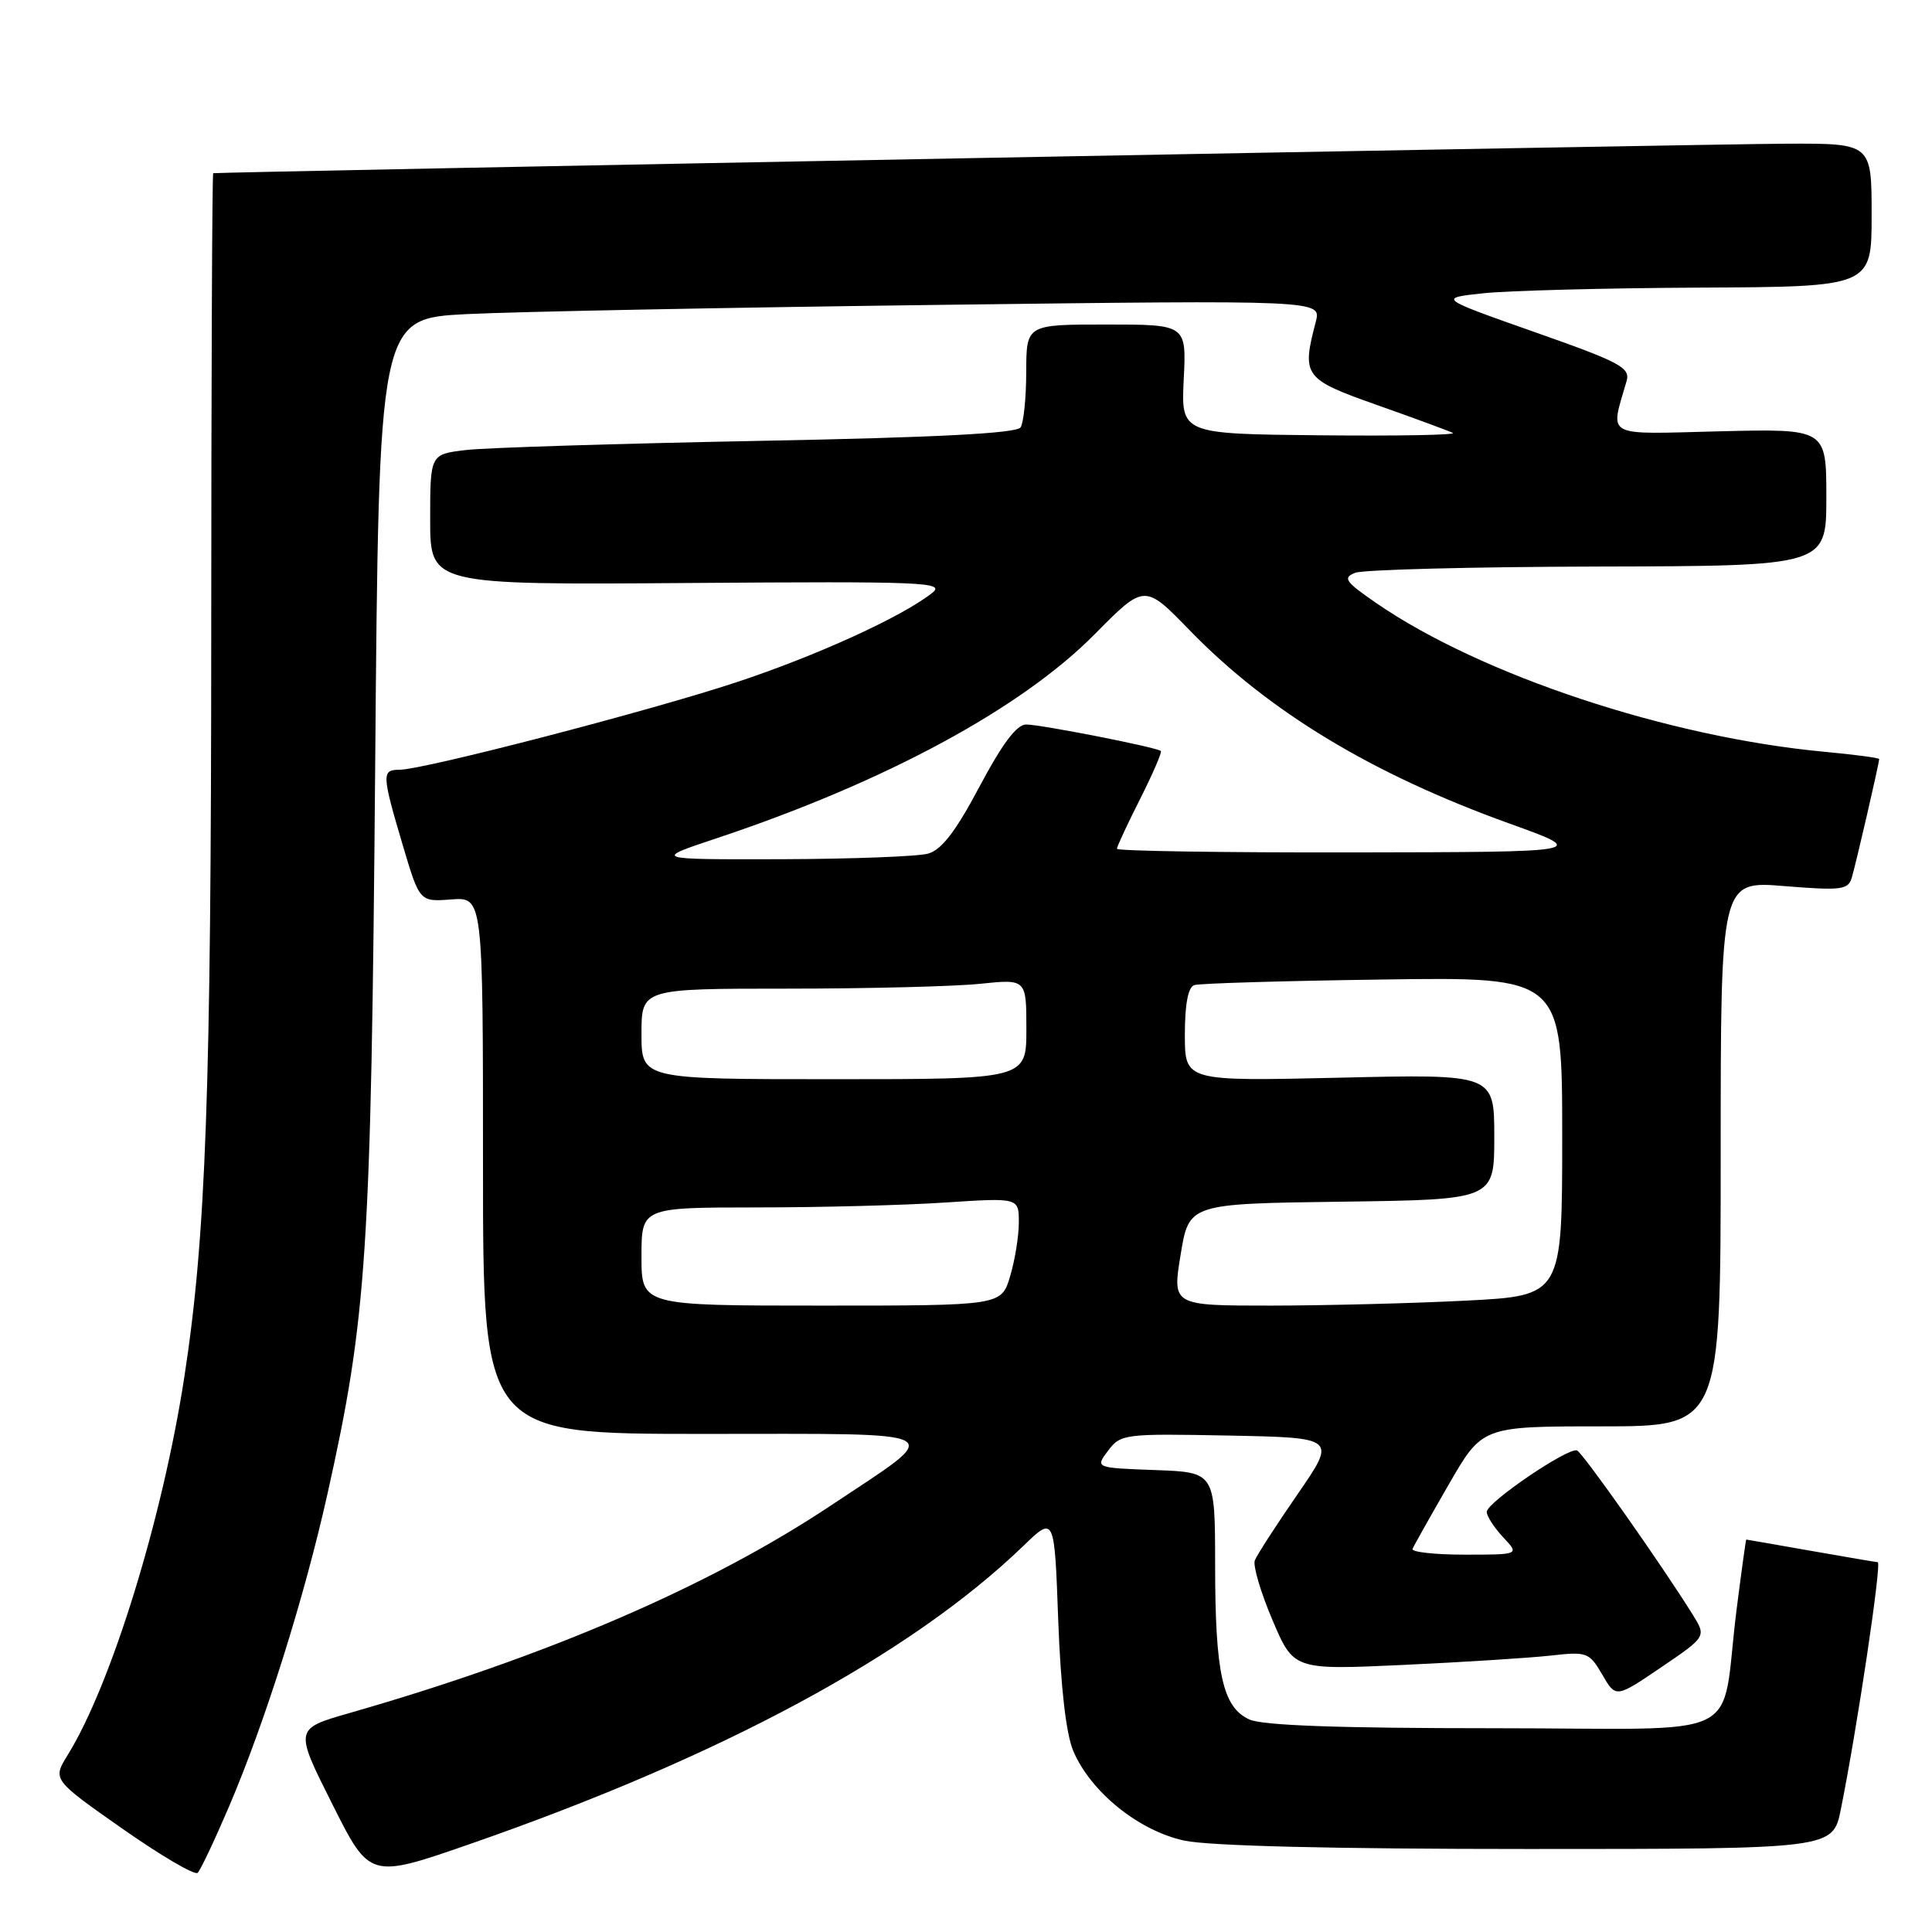 <?xml version="1.0" encoding="UTF-8" standalone="no"?>
<!DOCTYPE svg PUBLIC "-//W3C//DTD SVG 1.1//EN" "http://www.w3.org/Graphics/SVG/1.1/DTD/svg11.dtd" >
<svg xmlns="http://www.w3.org/2000/svg" xmlns:xlink="http://www.w3.org/1999/xlink" version="1.1" viewBox="0 0 256 256">
 <g >
 <path fill="currentColor"
d=" M 30.35 239.37 C 35.16 228.11 40.33 211.67 43.40 197.91 C 48.62 174.53 49.17 166.05 49.71 101.85 C 50.20 42.21 50.20 42.21 61.85 41.62 C 68.26 41.30 96.36 40.75 124.30 40.40 C 175.10 39.76 175.10 39.76 174.35 42.63 C 172.46 49.85 172.74 50.23 182.50 53.68 C 187.45 55.43 191.95 57.09 192.50 57.36 C 193.05 57.64 185.18 57.78 175.00 57.68 C 156.50 57.50 156.50 57.50 156.85 50.25 C 157.21 43.00 157.21 43.00 146.60 43.00 C 136.00 43.00 136.00 43.00 135.98 49.25 C 135.98 52.69 135.64 56.01 135.23 56.63 C 134.72 57.42 124.10 57.97 100.50 58.42 C 81.80 58.78 64.36 59.32 61.75 59.63 C 57.00 60.19 57.00 60.19 57.00 68.84 C 57.00 77.50 57.00 77.50 91.25 77.25 C 122.62 77.02 125.33 77.14 123.50 78.58 C 119.53 81.72 108.20 86.89 97.62 90.39 C 86.08 94.21 56.09 102.00 52.91 102.00 C 50.56 102.00 50.59 102.62 53.37 112.00 C 55.60 119.50 55.60 119.50 59.80 119.18 C 64.00 118.87 64.00 118.87 64.00 154.43 C 64.00 190.00 64.00 190.00 93.12 190.00 C 126.69 190.00 125.42 189.28 110.06 199.51 C 94.00 210.20 72.40 219.51 46.26 227.00 C 39.02 229.08 39.02 229.08 44.01 239.01 C 48.99 248.95 48.99 248.95 62.25 244.35 C 95.57 232.77 120.67 219.25 135.61 204.83 C 139.72 200.86 139.72 200.86 140.22 214.68 C 140.55 223.58 141.26 229.75 142.21 232.00 C 144.51 237.44 150.90 242.60 156.93 243.89 C 160.23 244.60 176.71 245.00 202.48 245.00 C 242.86 245.00 242.86 245.00 243.92 239.75 C 246.08 229.03 249.37 207.00 248.81 207.00 C 248.64 207.00 244.68 206.32 240.00 205.50 C 235.32 204.68 231.45 204.00 231.39 204.00 C 231.33 204.00 230.76 208.16 230.11 213.25 C 227.85 231.13 232.20 229.00 198.00 229.00 C 177.46 229.00 167.30 228.64 165.55 227.84 C 162.00 226.23 161.01 221.74 161.01 207.29 C 161.00 195.08 161.00 195.08 153.05 194.79 C 145.11 194.50 145.11 194.50 146.83 192.22 C 148.50 190.01 148.98 189.95 162.83 190.22 C 177.10 190.50 177.10 190.50 171.93 198.00 C 169.08 202.12 166.54 206.07 166.27 206.76 C 166.00 207.45 167.05 211.00 168.60 214.65 C 171.42 221.28 171.42 221.28 185.96 220.61 C 193.96 220.24 202.75 219.68 205.50 219.37 C 210.28 218.83 210.58 218.94 212.31 221.90 C 214.11 225.00 214.11 225.00 220.11 220.93 C 226.10 216.86 226.10 216.86 224.30 213.96 C 220.13 207.26 209.71 192.48 208.96 192.19 C 207.79 191.75 197.00 199.08 197.00 200.33 C 197.00 200.90 197.98 202.41 199.17 203.69 C 201.35 206.00 201.35 206.00 194.09 206.00 C 190.10 206.00 186.98 205.65 187.17 205.23 C 187.35 204.80 189.50 200.98 191.95 196.73 C 196.40 189.00 196.40 189.00 212.20 189.00 C 228.00 189.00 228.00 189.00 228.00 152.86 C 228.00 116.72 228.00 116.72 236.42 117.41 C 243.99 118.02 244.89 117.91 245.37 116.30 C 245.92 114.46 249.00 101.12 249.00 100.58 C 249.00 100.42 245.76 99.99 241.79 99.62 C 221.06 97.69 196.27 89.47 182.39 79.93 C 178.24 77.07 177.88 76.56 179.57 75.90 C 180.63 75.48 195.11 75.11 211.75 75.07 C 242.00 75.00 242.00 75.00 242.00 65.90 C 242.00 56.81 242.00 56.81 227.92 57.15 C 212.34 57.54 213.35 58.08 215.53 50.50 C 216.04 48.71 214.71 48.00 203.34 44.00 C 190.58 39.50 190.58 39.50 196.54 38.86 C 199.82 38.51 212.74 38.17 225.25 38.11 C 248.00 38.00 248.00 38.00 248.00 28.50 C 248.00 19.00 248.00 19.00 236.75 19.04 C 227.46 19.06 29.05 22.79 28.25 22.95 C 28.11 22.98 28.00 50.34 27.99 83.75 C 27.98 144.71 27.29 163.90 24.42 182.49 C 21.54 201.20 14.75 223.20 8.98 232.53 C 6.95 235.81 6.95 235.81 16.23 242.32 C 21.33 245.89 25.81 248.52 26.19 248.16 C 26.57 247.80 28.44 243.84 30.35 239.37 Z  M 85.00 166.50 C 85.00 160.00 85.00 160.00 100.25 159.99 C 108.64 159.99 119.89 159.70 125.25 159.34 C 135.00 158.70 135.00 158.70 135.00 161.98 C 135.00 163.79 134.48 167.01 133.84 169.13 C 132.68 173.00 132.68 173.00 108.84 173.00 C 85.00 173.00 85.00 173.00 85.00 166.50 Z  M 156.44 166.25 C 157.54 159.50 157.54 159.50 177.77 159.23 C 198.00 158.96 198.00 158.96 198.00 150.64 C 198.00 142.32 198.00 142.32 177.50 142.80 C 157.00 143.27 157.00 143.27 157.00 137.10 C 157.00 133.06 157.43 130.80 158.25 130.53 C 158.94 130.30 170.19 129.97 183.25 129.79 C 207.00 129.45 207.00 129.45 207.00 150.57 C 207.00 171.69 207.00 171.69 194.25 172.34 C 187.24 172.70 175.61 172.99 168.42 173.00 C 155.33 173.00 155.33 173.00 156.44 166.25 Z  M 85.00 137.00 C 85.00 131.00 85.00 131.00 104.35 131.00 C 115.00 131.00 126.47 130.71 129.85 130.36 C 136.00 129.72 136.00 129.72 136.00 136.36 C 136.00 143.00 136.00 143.00 110.50 143.00 C 85.00 143.00 85.00 143.00 85.00 137.00 Z  M 95.00 111.06 C 117.28 103.63 135.32 93.89 145.08 84.01 C 151.66 77.36 151.66 77.36 157.64 83.52 C 168.09 94.28 181.82 102.58 200.00 109.12 C 210.50 112.90 210.50 112.90 179.25 112.95 C 162.06 112.98 148.00 112.76 148.00 112.47 C 148.00 112.18 149.38 109.21 151.07 105.87 C 152.75 102.53 153.99 99.67 153.82 99.51 C 153.28 99.02 137.91 96.00 135.97 96.00 C 134.72 96.00 132.81 98.54 129.80 104.21 C 126.63 110.18 124.77 112.61 122.97 113.11 C 121.61 113.49 112.85 113.82 103.50 113.85 C 86.50 113.89 86.50 113.89 95.00 111.06 Z "/>
</g>
</svg>